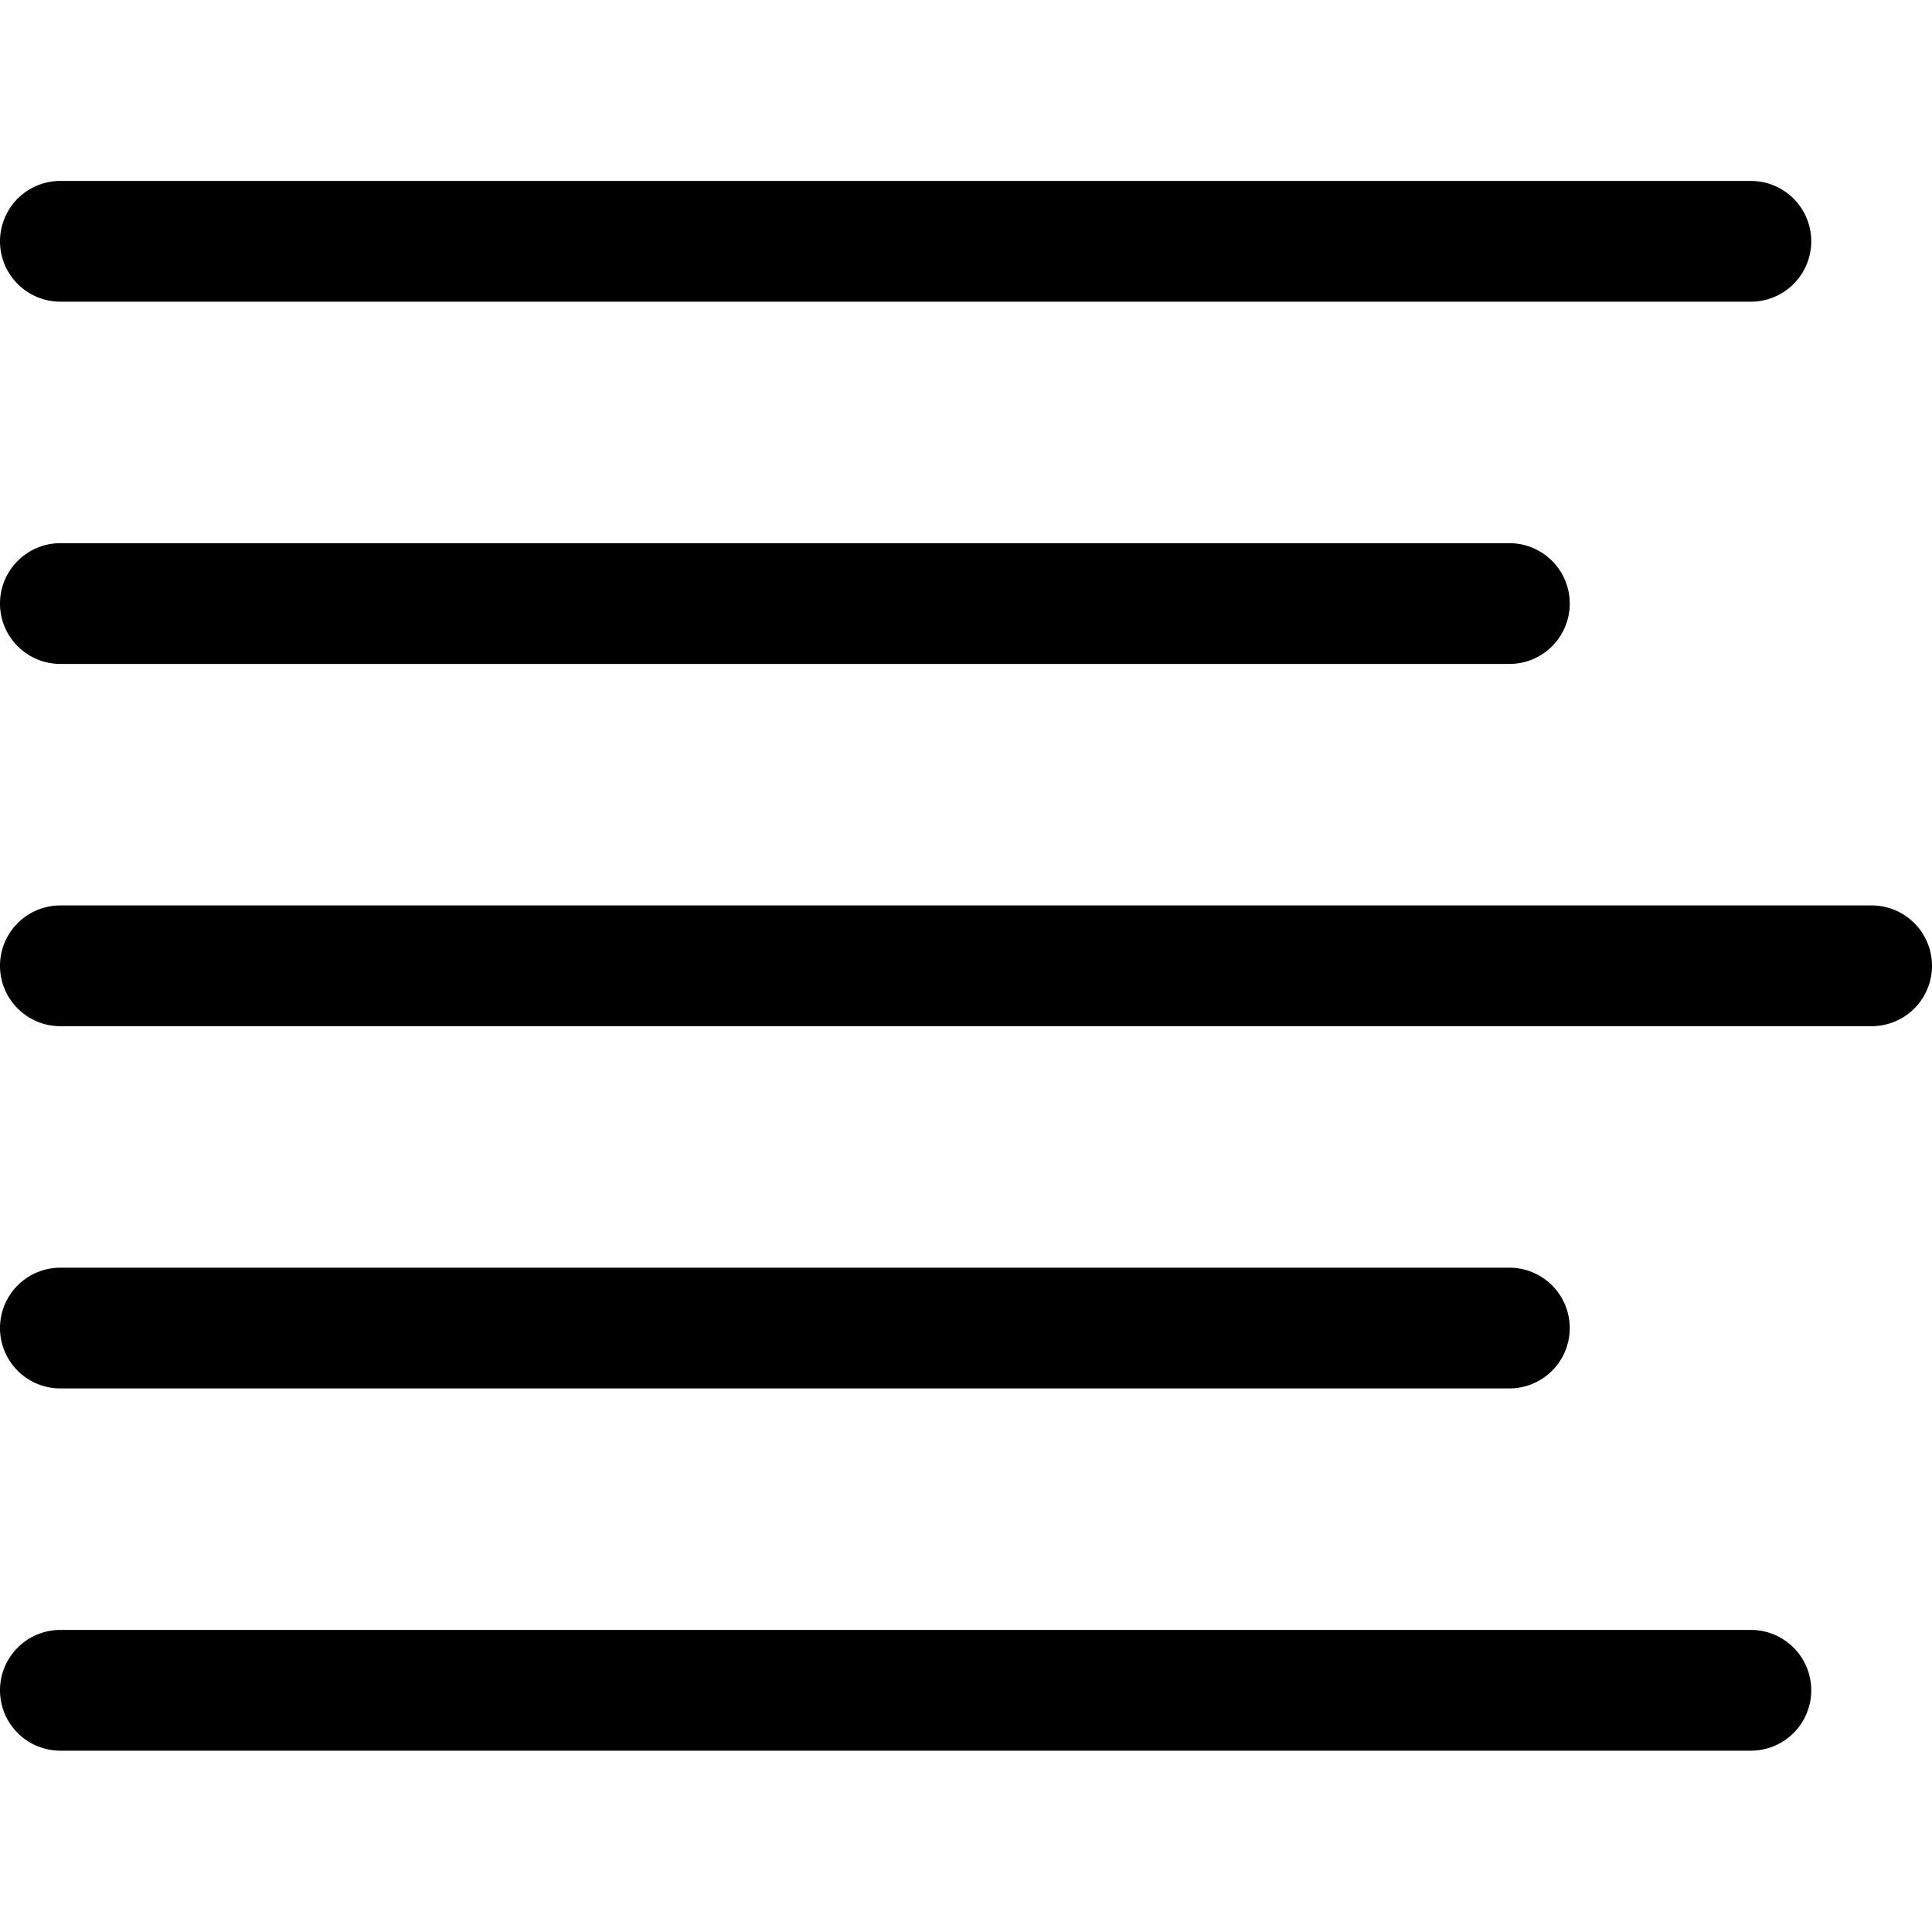 <svg xmlns="http://www.w3.org/2000/svg" width="20" height="20" fill="none" viewBox="0 0 20 20">
  <path fill="#000" d="M.625 3.123a.625.625 0 0 1 0-1.25h17.5a.625.625 0 1 1 0 1.25H.625Zm0 3.75a.625.625 0 0 1 0-1.25h15a.625.625 0 1 1 0 1.25h-15Zm0 3.75a.625.625 0 0 1 0-1.25h18.75a.625.625 0 1 1 0 1.25H.625Zm0 3.75a.625.625 0 0 1 0-1.25h15a.625.625 0 1 1 0 1.25h-15Zm0 3.75a.625.625 0 0 1 0-1.25h17.5a.625.625 0 1 1 0 1.25H.625Z"/>
</svg>
